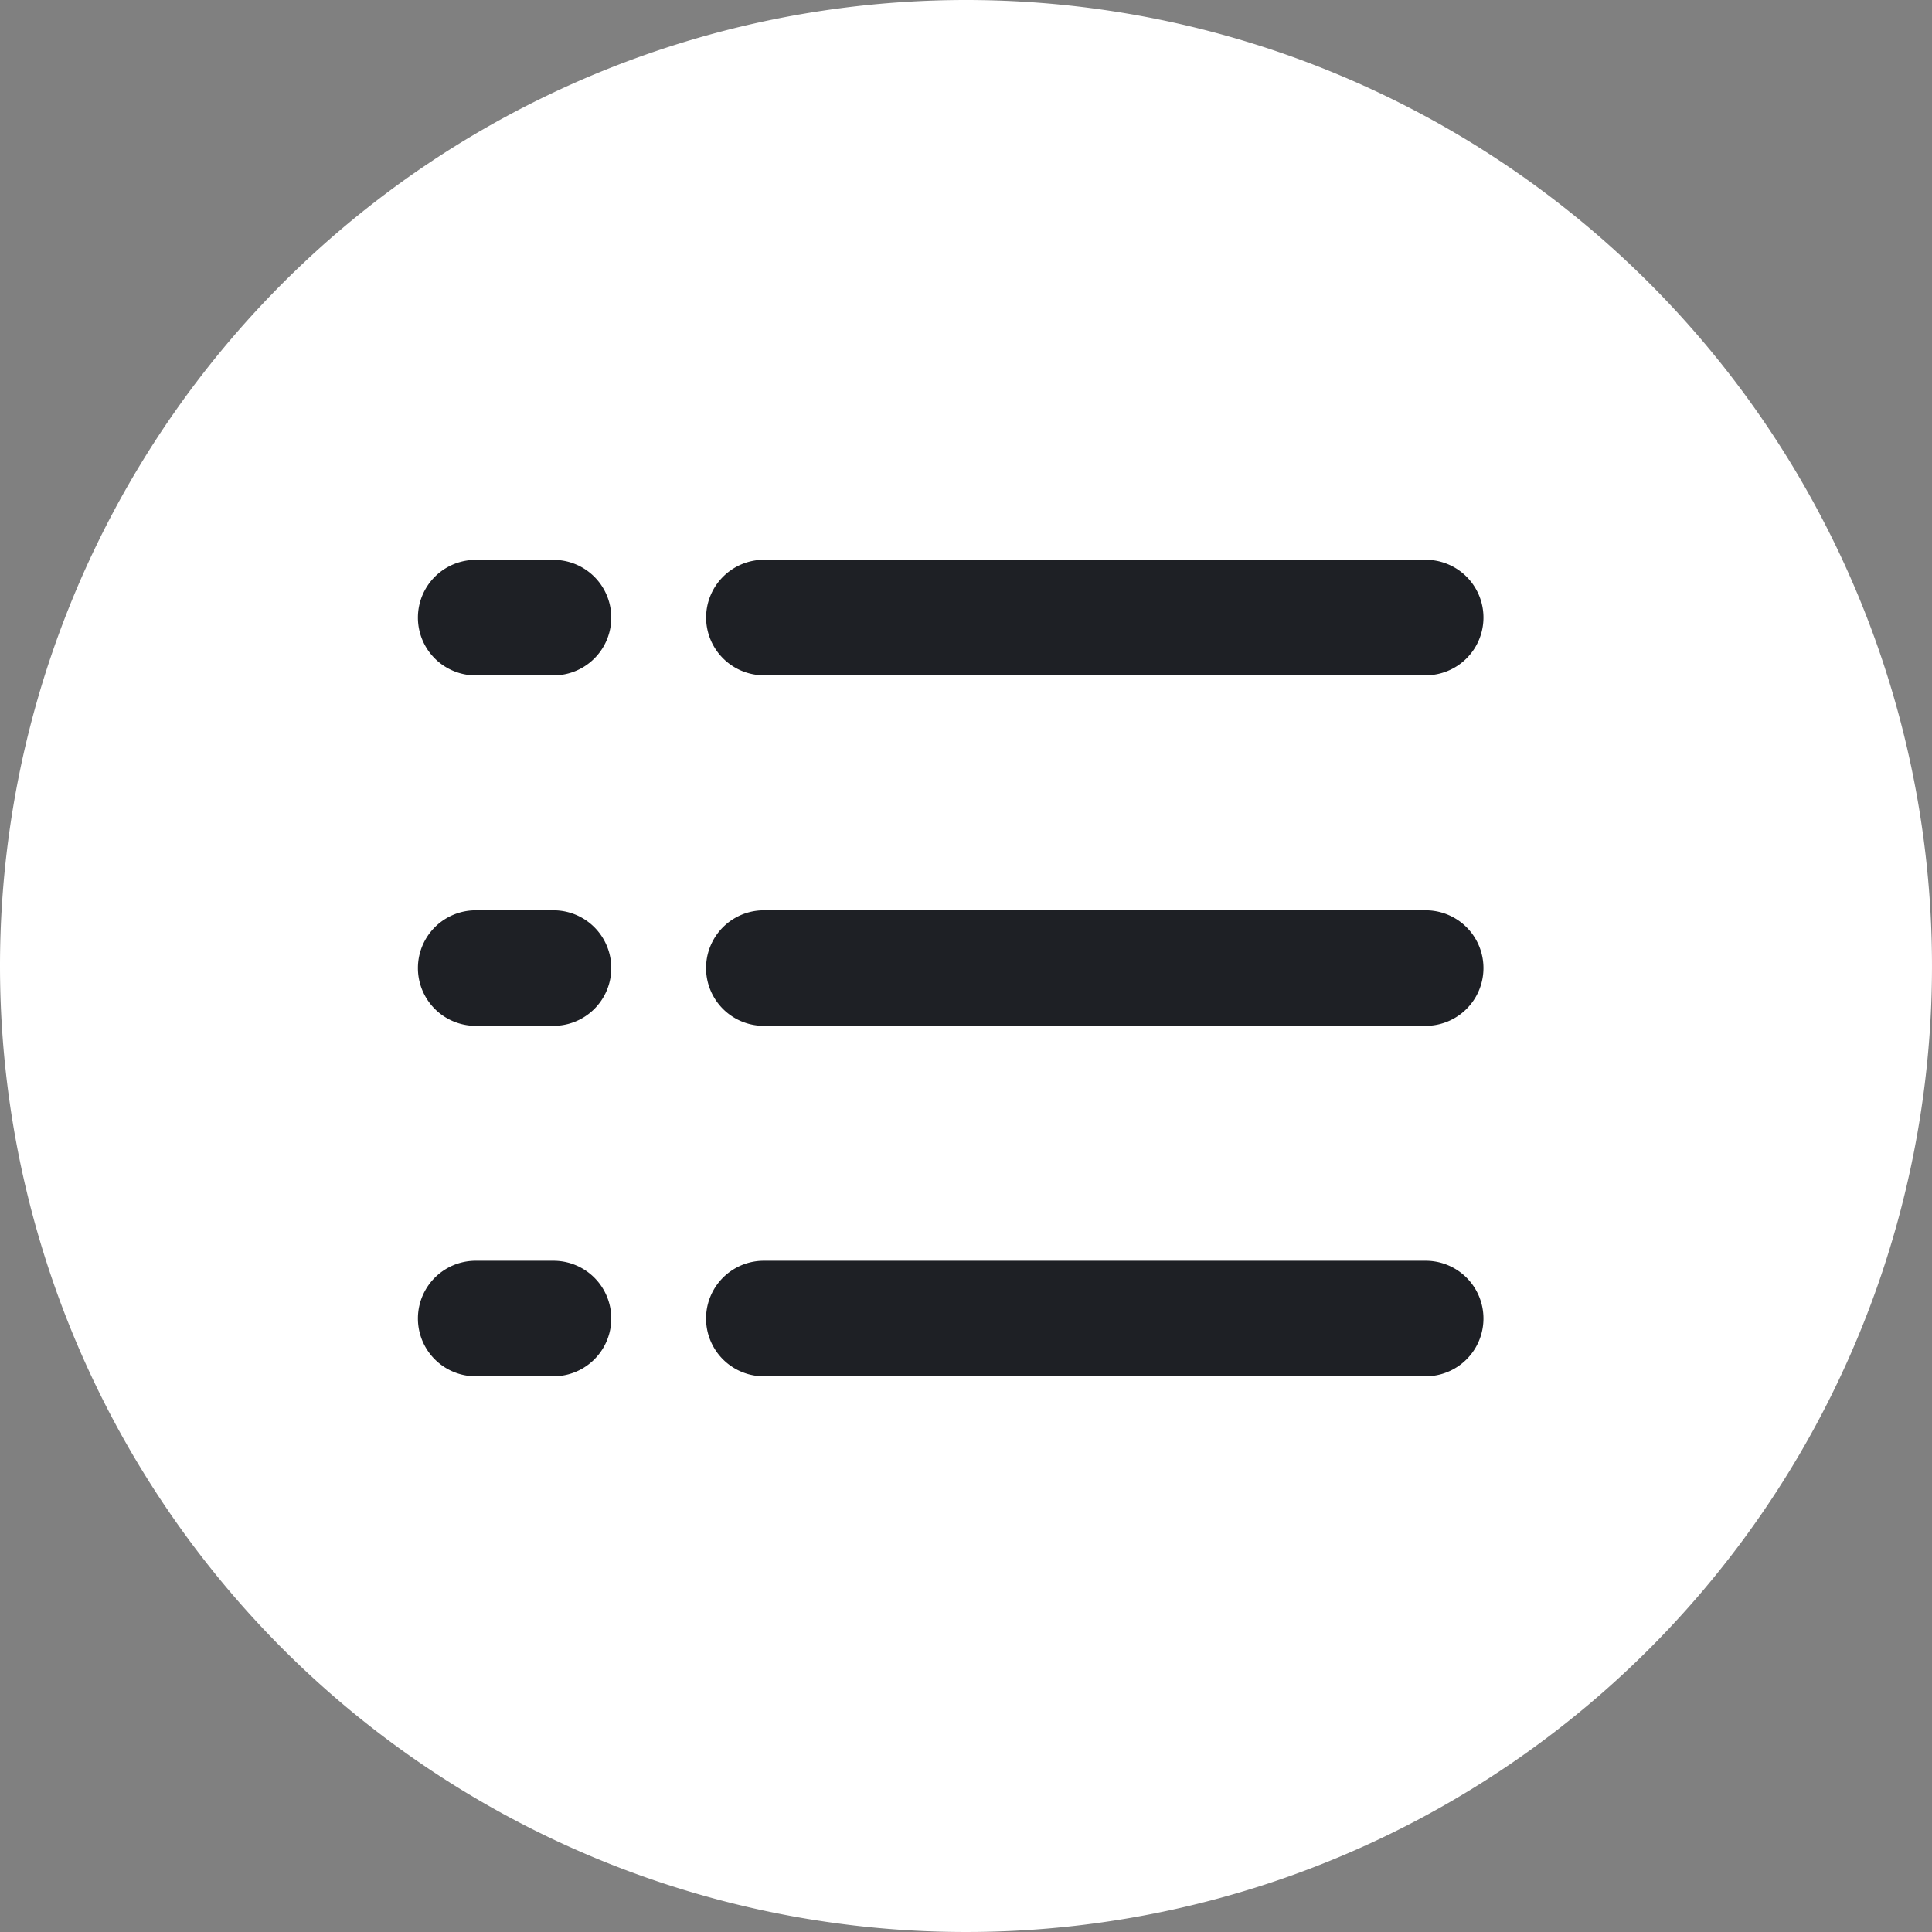 <svg height="21.892" viewBox="0 0 21.892 21.892" width="21.892" xmlns="http://www.w3.org/2000/svg"><rect x="0" y="0" width="21.892" height="21.892" fill="#808080" stroke="none"/><path d="m10.946 0a10.946 10.946 0 1 1 -10.946 10.946 10.946 10.946 0 0 1 10.946-10.946z" fill="#fff"/><g fill="#1e2025" stroke="#1e2025" stroke-width=".25"><path d="m104.833 45.862a.531.531 0 0 0 .529.529h7.5a.529.529 0 1 0 0-1.059h-7.5a.531.531 0 0 0 -.529.53z" transform="translate(-96.707 -38.864)"/><path d="m105.362 173.892h7.5a.529.529 0 0 0 0-1.059h-7.5a.529.529 0 0 0 0 1.059z" transform="translate(-96.707 -162.393)"/><path d="m105.362 301.392h7.5a.529.529 0 0 0 0-1.059h-7.5a.529.529 0 0 0 0 1.059z" transform="translate(-96.707 -285.922)"/><path d="m.529 46.392h.882a.529.529 0 0 0 0-1.059h-.882a.529.529 0 0 0 0 1.059z" transform="translate(4.861 -38.864)"/><path d="m.529 173.892h.882a.529.529 0 0 0 0-1.059h-.882a.529.529 0 0 0 0 1.059z" transform="translate(4.861 -162.393)"/><path d="m.529 301.392h.882a.529.529 0 0 0 0-1.059h-.882a.529.529 0 0 0 0 1.059z" transform="translate(4.861 -285.922)"/></g></svg>